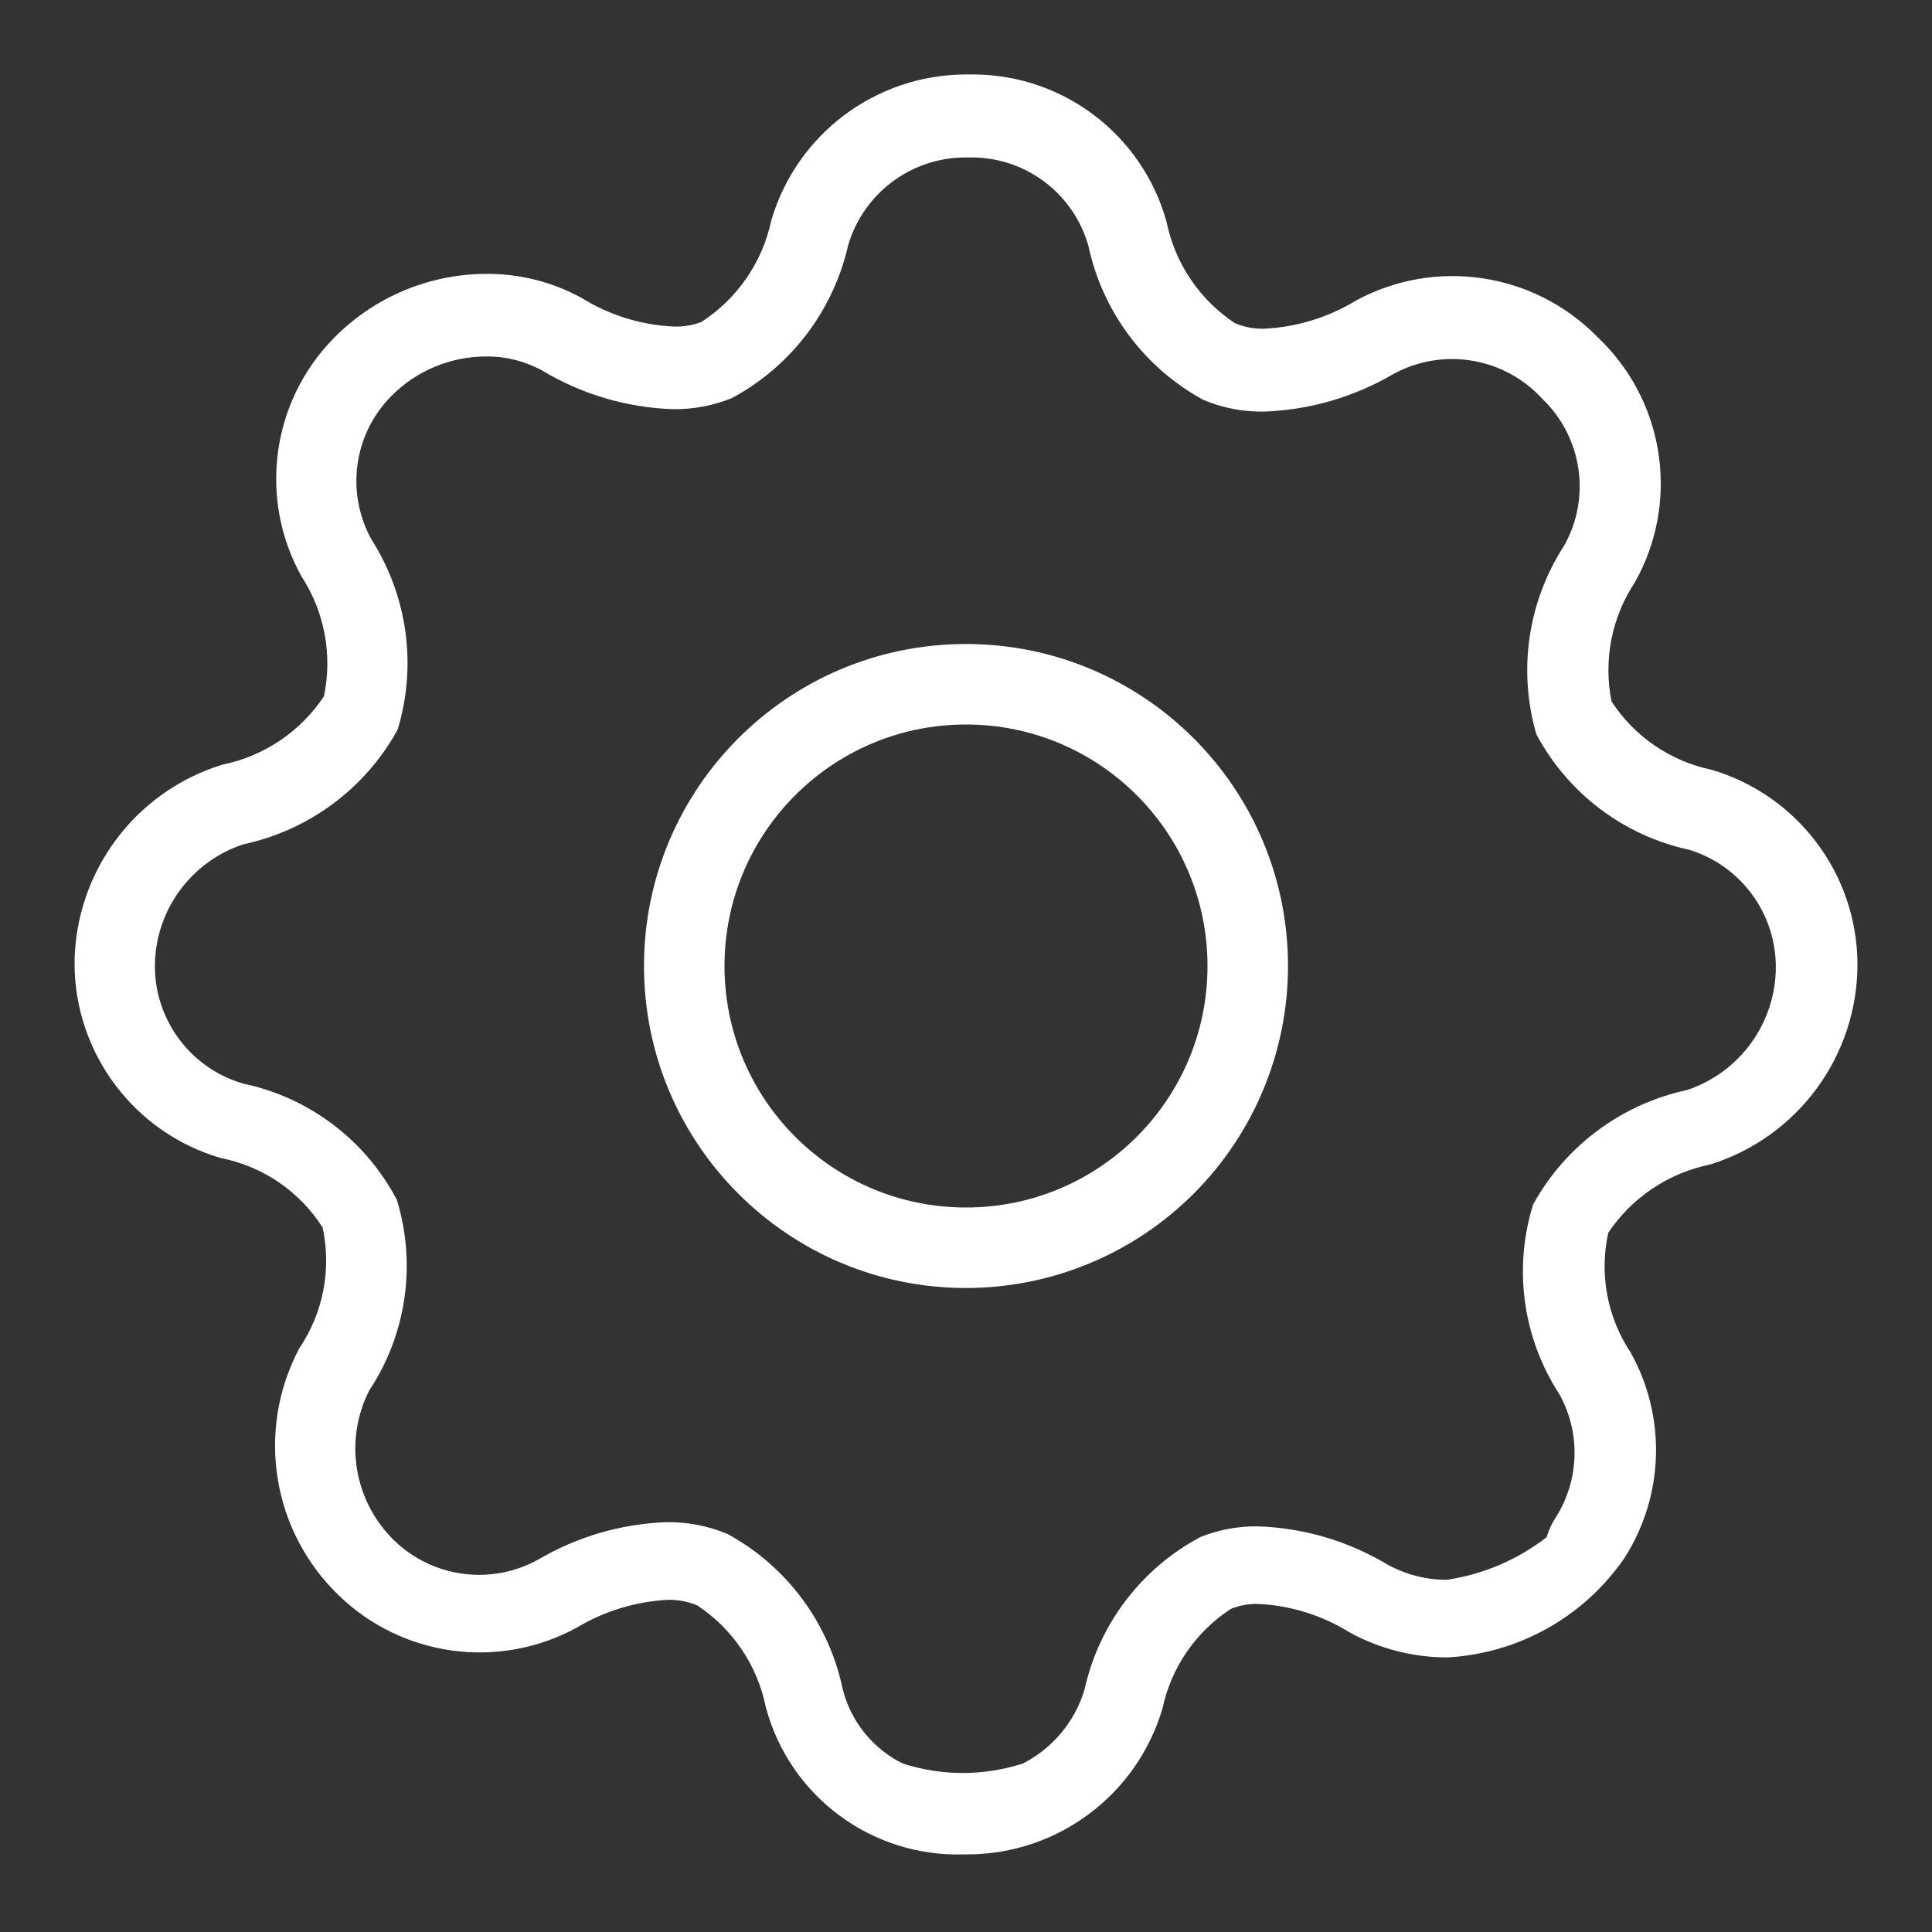 <?xml version="1.0" encoding="UTF-8" standalone="no"?>
<svg width="24px" height="24px" viewBox="0 0 24 24" version="1.1" xmlns="http://www.w3.org/2000/svg" xmlns:xlink="http://www.w3.org/1999/xlink" xmlns:sketch="http://www.bohemiancoding.com/sketch/ns">
    <rect x="0" y="0" width="24" height="24" fill="#333333" stroke="none"/>
    <g id="Page-1" stroke="none" stroke-width="1" fill="none" fill-rule="evenodd" sketch:type="MSPage">
        <path d="M21.244,14.466 C20.726,14.571 20.271,14.876 19.978,15.315 C19.865,15.829 19.966,16.366 20.258,16.804 C20.703,17.604 20.673,18.584 20.179,19.355 C19.677,20.085 18.864,20.541 17.979,20.589 C17.553,20.589 17.133,20.481 16.76,20.275 C16.421,20.065 16.034,19.945 15.636,19.925 C15.519,19.921 15.403,19.941 15.294,19.984 C14.855,20.268 14.548,20.715 14.44,21.226 C14.123,22.296 13.141,23.032 12.025,23.036 L11.973,23.036 C10.827,23.072 9.808,22.314 9.513,21.206 C9.409,20.689 9.102,20.234 8.662,19.943 C8.544,19.894 8.418,19.87 8.29,19.874 C7.893,19.896 7.506,20.014 7.165,20.219 C6.198,20.747 5.001,20.585 4.209,19.819 C3.378,19.02 3.178,17.767 3.718,16.749 C4.015,16.31 4.12,15.768 4.008,15.249 C3.722,14.8 3.264,14.487 2.741,14.385 C1.67,14.071 0.932,13.092 0.926,11.976 C0.93,10.839 1.672,9.836 2.759,9.5 C3.277,9.395 3.732,9.09 4.024,8.65 C4.132,8.136 4.032,7.6 3.745,7.16 C3.208,6.194 3.371,4.99 4.145,4.202 C4.645,3.691 5.33,3.403 6.045,3.402 C6.458,3.4 6.865,3.503 7.227,3.702 C7.569,3.915 7.96,4.036 8.363,4.056 C8.482,4.061 8.601,4.042 8.712,4 C9.158,3.712 9.471,3.258 9.581,2.739 C9.895,1.667 10.877,0.929 11.995,0.925 L12.124,0.925 C13.231,0.943 14.194,1.687 14.491,2.754 C14.596,3.271 14.901,3.724 15.341,4.015 C15.457,4.064 15.583,4.087 15.709,4.083 C16.11,4.063 16.499,3.943 16.842,3.735 C17.826,3.2 19.046,3.38 19.834,4.176 L19.915,4.256 C20.694,5.05 20.855,6.263 20.31,7.232 C20.021,7.668 19.916,8.2 20.019,8.713 C20.303,9.15 20.75,9.455 21.26,9.562 C22.331,9.877 23.069,10.858 23.074,11.974 C23.076,13.116 22.334,14.126 21.244,14.466 L21.244,14.466 Z M20.976,10.555 C20.166,10.377 19.475,9.853 19.085,9.121 C18.854,8.327 18.98,7.472 19.43,6.779 C19.766,6.182 19.656,5.434 19.163,4.958 L19.122,4.915 C18.647,4.431 17.909,4.321 17.313,4.644 C16.823,4.932 16.27,5.093 15.702,5.113 C15.443,5.117 15.186,5.068 14.947,4.967 C14.216,4.568 13.695,3.87 13.521,3.056 C13.341,2.415 12.761,1.967 12.095,1.956 L11.989,1.956 C11.317,1.958 10.725,2.402 10.536,3.047 C10.352,3.86 9.823,4.554 9.088,4.947 C8.856,5.04 8.607,5.087 8.357,5.083 C7.784,5.063 7.225,4.898 6.734,4.602 C6.521,4.486 6.282,4.426 6.04,4.428 C5.596,4.428 5.17,4.606 4.858,4.923 C4.391,5.397 4.293,6.122 4.616,6.704 C5.063,7.406 5.181,8.268 4.94,9.064 C4.538,9.794 3.839,10.314 3.024,10.488 C2.368,10.704 1.924,11.316 1.924,12.007 C1.927,12.68 2.372,13.271 3.018,13.46 C3.839,13.632 4.54,14.162 4.93,14.905 C5.175,15.706 5.049,16.574 4.587,17.273 C4.27,17.896 4.397,18.653 4.9,19.139 C5.377,19.599 6.098,19.695 6.68,19.377 C7.166,19.09 7.716,18.929 8.28,18.909 C8.539,18.905 8.797,18.955 9.036,19.055 C9.769,19.453 10.29,20.152 10.465,20.967 C10.562,21.376 10.837,21.721 11.214,21.907 C11.699,22.064 12.221,22.064 12.706,21.907 C13.077,21.718 13.355,21.385 13.473,20.985 C13.653,20.174 14.179,19.483 14.913,19.093 C15.141,19.002 15.384,18.957 15.629,18.961 C16.197,18.98 16.75,19.144 17.237,19.436 C17.462,19.56 17.715,19.625 17.972,19.625 C18.424,19.558 18.851,19.376 19.212,19.096 C19.238,19.01 19.276,18.928 19.325,18.852 C19.621,18.387 19.638,17.798 19.37,17.317 C18.916,16.62 18.797,15.756 19.045,14.962 C19.447,14.233 20.146,13.714 20.96,13.54 C21.617,13.319 22.06,12.703 22.06,12.01 C22.059,11.339 21.619,10.747 20.976,10.554 L20.976,10.555 Z M12,16 C9.791,16 8,14.209 8,12 C8,9.791 9.791,8 12,8 C14.209,8 16,9.791 16,12 C16,13.061 15.579,14.078 14.828,14.828 C14.078,15.579 13.061,16 12,16 L12,16 Z M12,9 C10.343,9 9,10.343 9,12 C9,13.657 10.343,15 12,15 C13.657,15 15,13.657 15,12 C15,10.343 13.657,9 12,9 L12,9 Z M19.842,4.185 L19.833,4.178 L19.842,4.185 Z" id="gear" fill="#FFFFFF" sketch:type="MSShapeGroup"></path>
    </g>
</svg>